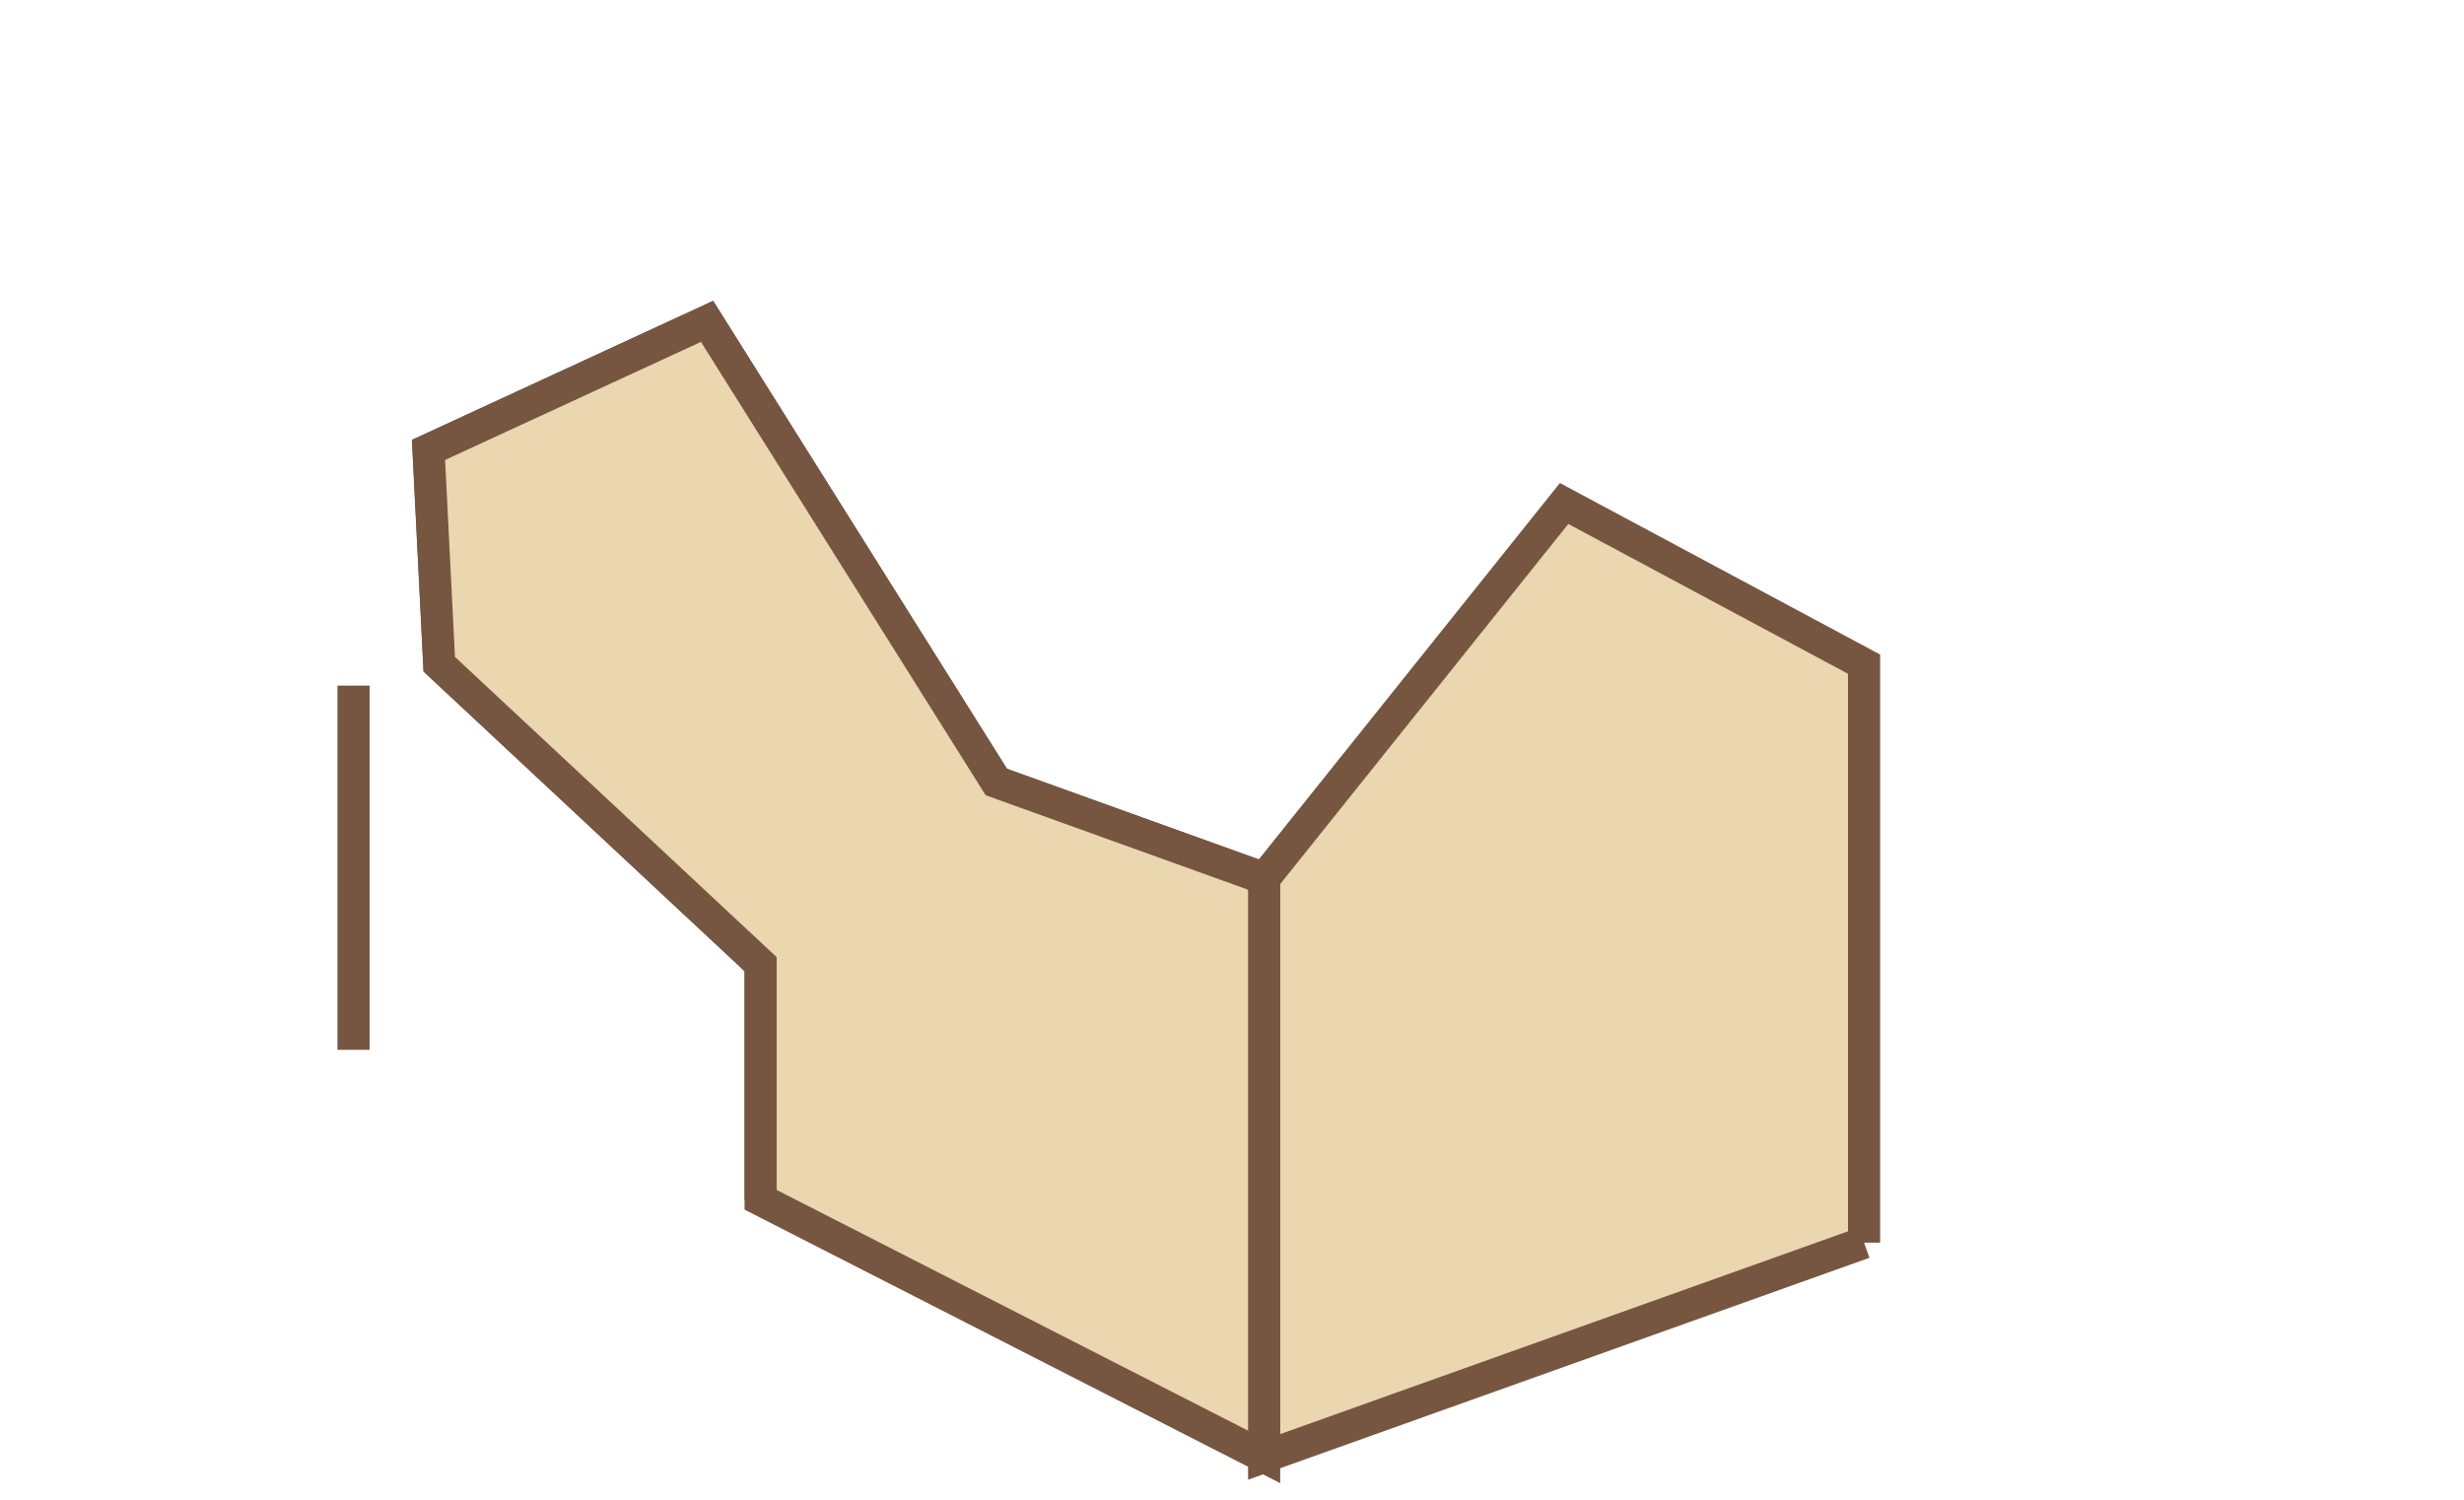 <svg xmlns="http://www.w3.org/2000/svg"
     width="230pt" height="140pt" viewBox="0 0 230 140"
     preserveAspectRatio="xMidYMid meet">

    <path d="M 174 116 L 174 62 L 146 47 L 118 82 L 118 136 L 174 116" stroke-width="3" stroke="#765641" fill="#EAD7AF"/>
    <path d="M 118 82 L 118 136 L 71 112 L 71 90 L 41 62 L 40 42 L 66 30 L 93 73 L 118 82" stroke-width="3" stroke="#765641" fill="#EAD7AF"/>
    <path d="M 71 112 L 71 90 L 41 62 L 40 42 L 66 30 L 93 73 L 118 82" stroke-width="3" stroke="#765641" fill="#EAD7AF"/>


    <line x1="33" y1="98" x2="33" y2="64" stroke-width="3" stroke="#765641"/>

</svg>